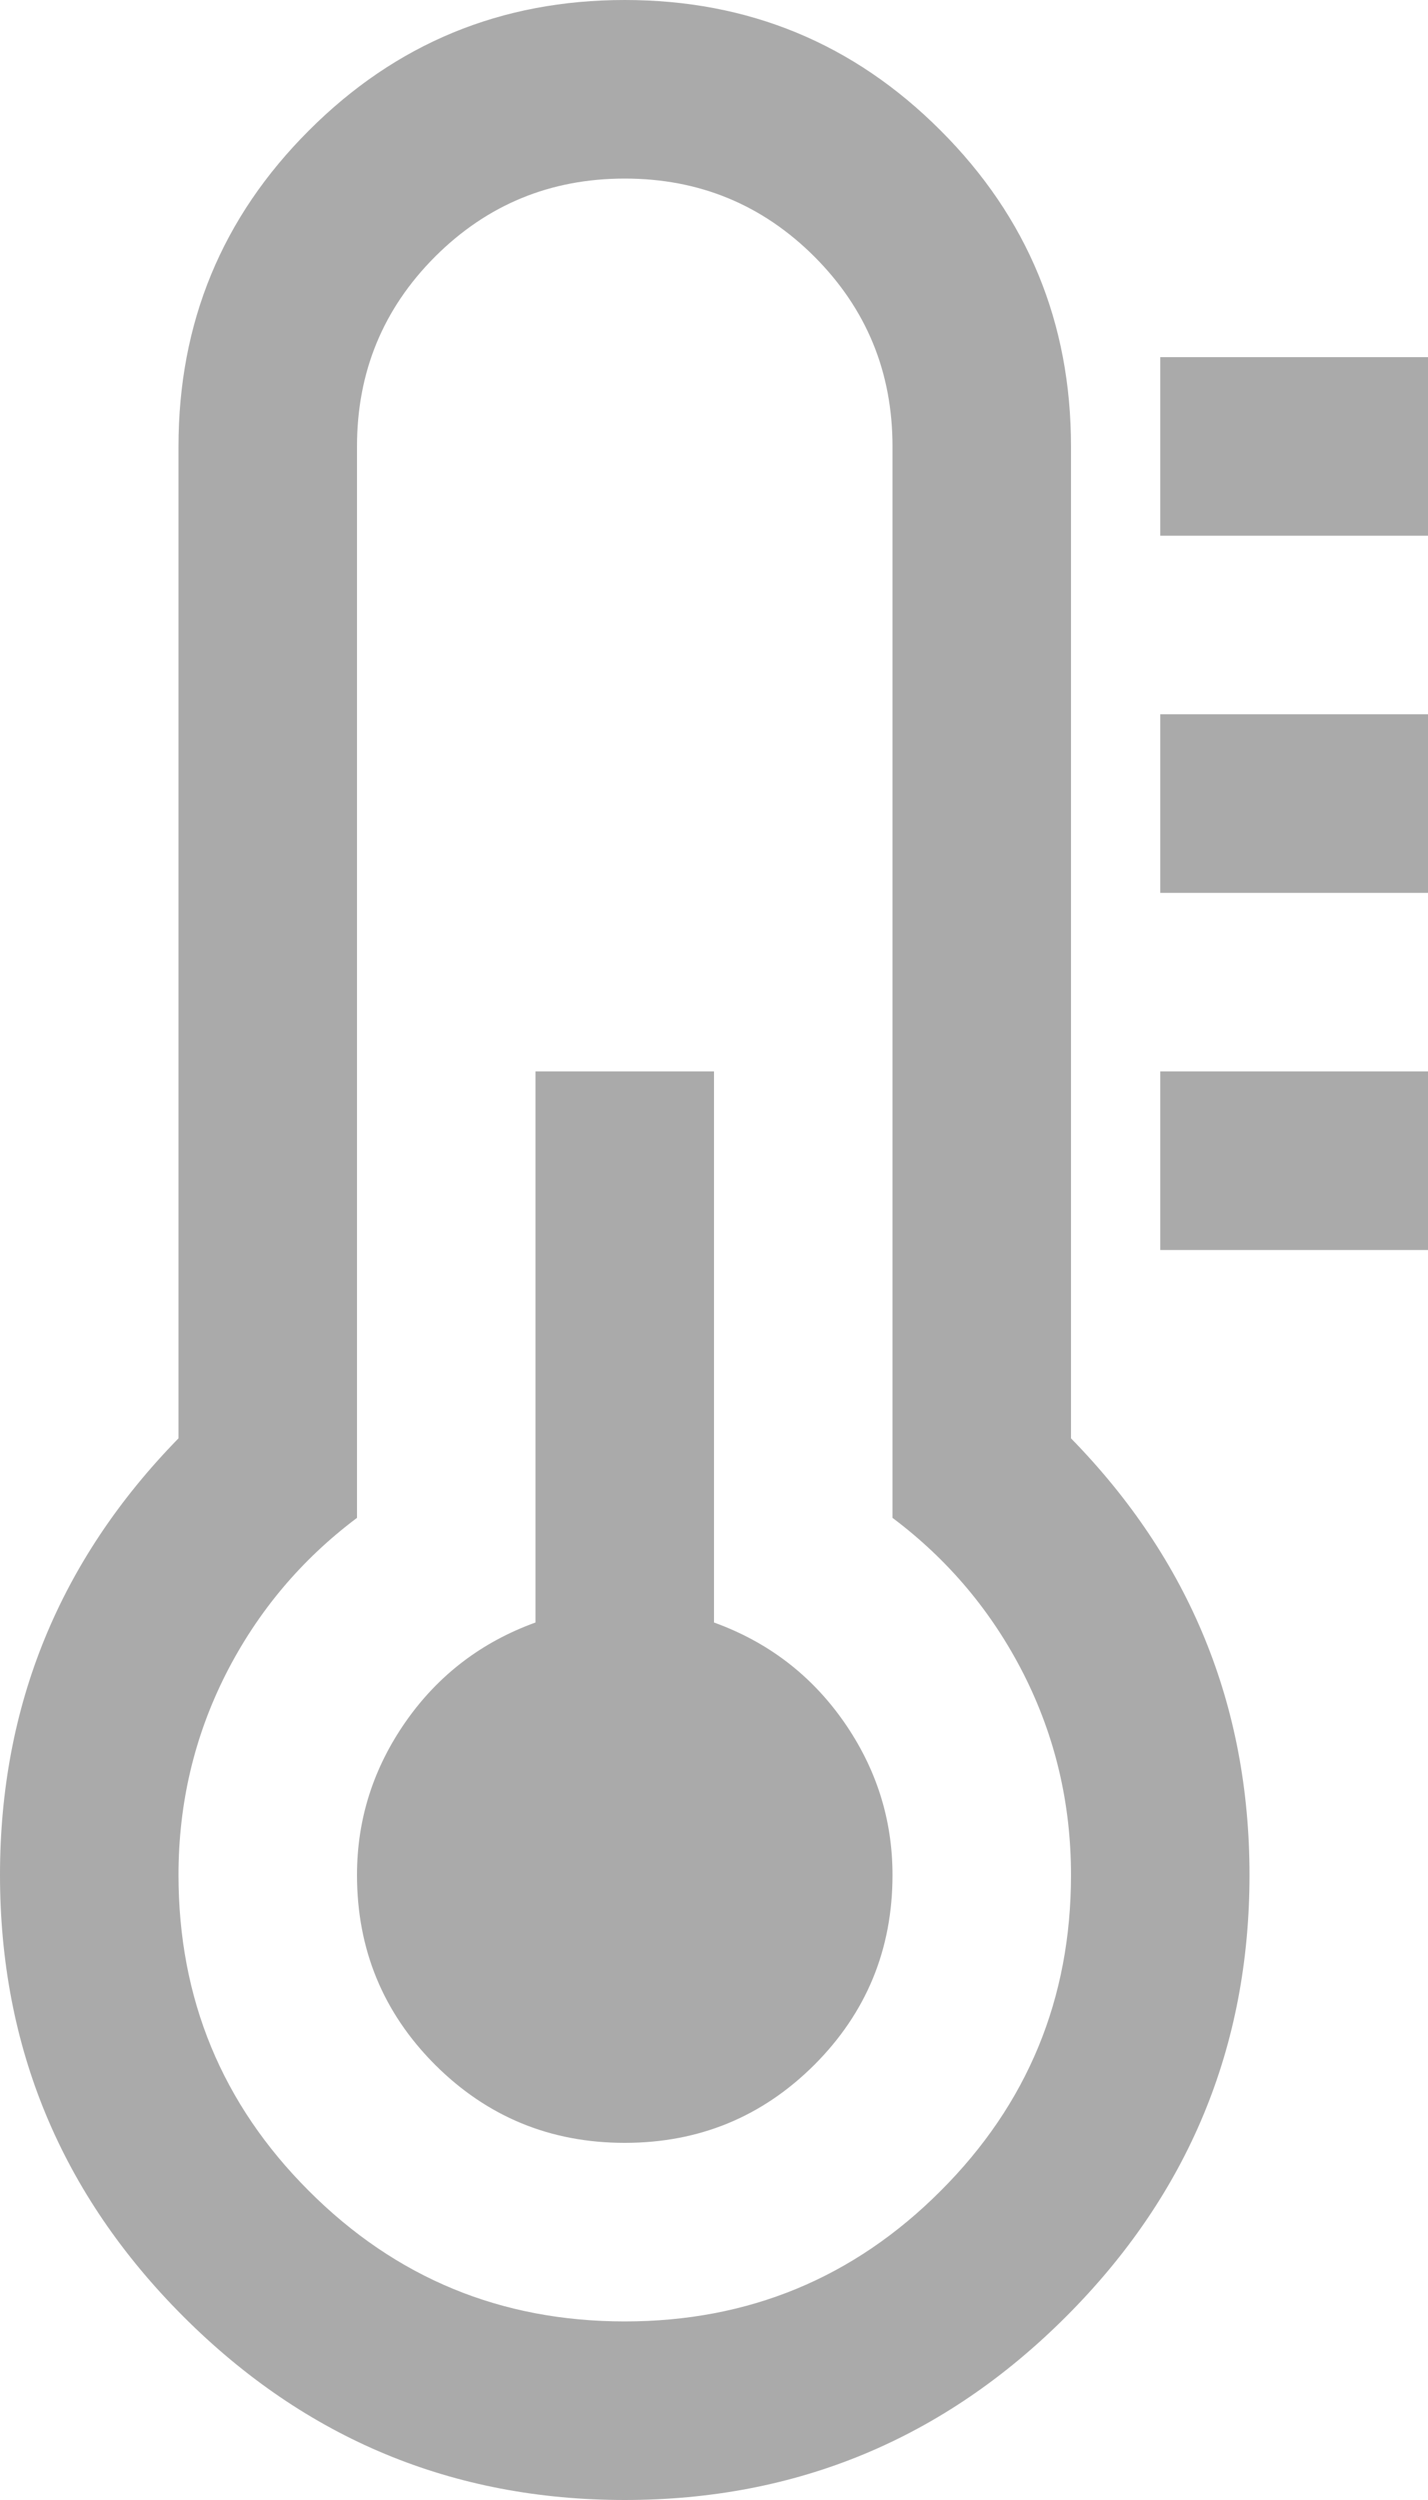﻿<?xml version="1.0" encoding="utf-8"?>
<svg version="1.1" xmlns:xlink="http://www.w3.org/1999/xlink" width="12px" height="21px" xmlns="http://www.w3.org/2000/svg">
  <g transform="matrix(1 0 0 1 -20 -9 )">
    <path d="M 7.09 14.461  C 7.363 14.852  7.5 15.281  7.5 15.75  C 7.5 16.375  7.281 16.906  6.844 17.344  C 6.406 17.781  5.875 18  5.25 18  C 4.625 18  4.094 17.781  3.656 17.344  C 3.219 16.906  3 16.375  3 15.75  C 3 15.281  3.137 14.852  3.41 14.461  C 3.684 14.07  4.047 13.793  4.5 13.629  L 4.5 9  L 6 9  L 6 13.629  C 6.453 13.793  6.816 14.07  7.09 14.461  Z M 7.904 18.404  C 8.635 17.674  9 16.789  9 15.75  C 9 15.148  8.867 14.586  8.602 14.062  C 8.336 13.539  7.969 13.102  7.5 12.75  L 7.5 3.75  C 7.5 3.125  7.281 2.594  6.844 2.156  C 6.406 1.719  5.875 1.5  5.25 1.5  C 4.625 1.5  4.094 1.719  3.656 2.156  C 3.219 2.594  3 3.125  3 3.75  L 3 12.75  C 2.531 13.102  2.164 13.539  1.898 14.062  C 1.633 14.586  1.5 15.148  1.5 15.75  C 1.5 16.789  1.865 17.674  2.596 18.404  C 3.326 19.135  4.211 19.5  5.25 19.5  C 6.289 19.5  7.174 19.135  7.904 18.404  Z M 9 12.082  C 10 13.105  10.5 14.328  10.5 15.75  C 10.5 17.195  9.986 18.432  8.959 19.459  C 7.932 20.486  6.695 21  5.25 21  C 3.805 21  2.568 20.486  1.541 19.459  C 0.514 18.432  0 17.195  0 15.75  C 0 14.328  0.5 13.105  1.5 12.082  L 1.5 3.75  C 1.5 2.711  1.865 1.826  2.596 1.096  C 3.326 0.365  4.211 0  5.25 0  C 6.289 0  7.174 0.365  7.904 1.096  C 8.635 1.826  9 2.711  9 3.75  L 9 12.082  Z M 9.75 9  L 12 9  L 12 10.5  L 9.75 10.5  L 9.75 9  Z M 9.75 6  L 12 6  L 12 7.5  L 9.75 7.5  L 9.75 6  Z M 9.75 3  L 12 3  L 12 4.5  L 9.75 4.5  L 9.75 3  Z " fill-rule="nonzero" fill="#aaaaaa" stroke="none" transform="matrix(1 0 0 1 20 9 )" />
  </g>
</svg>